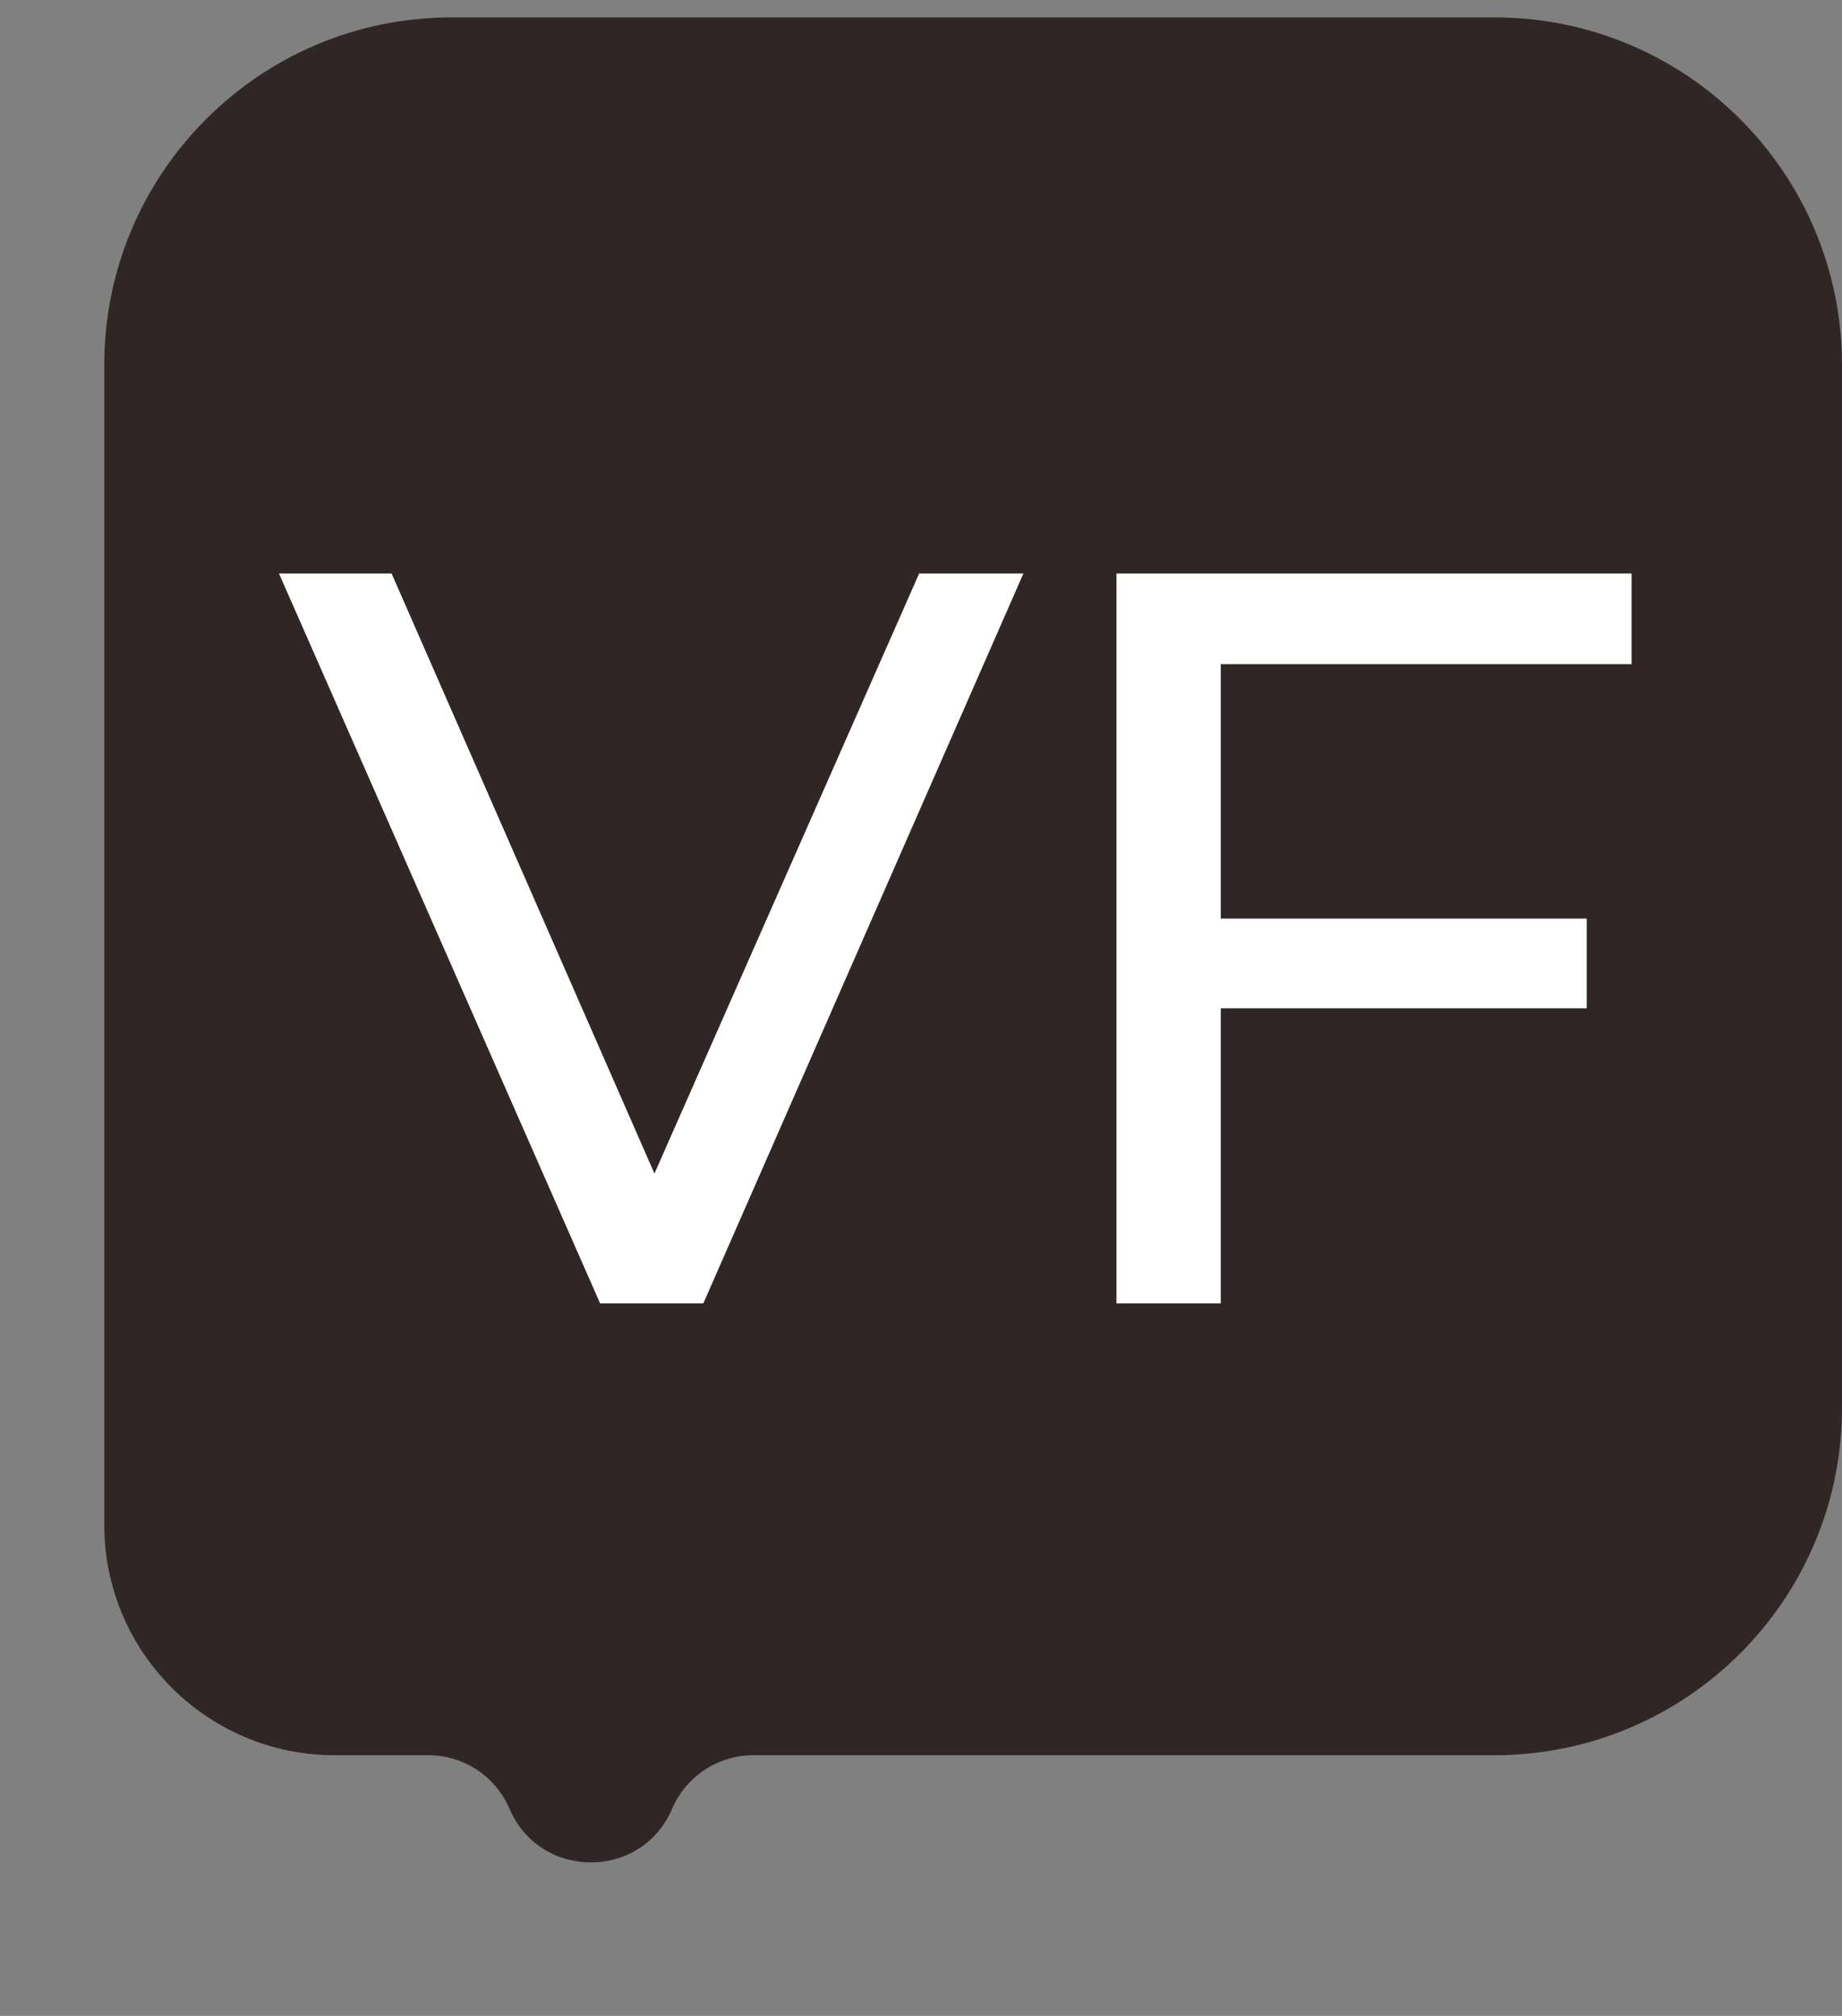 <svg width="53" height="58" viewBox="0 0 53 58" fill="none" xmlns="http://www.w3.org/2000/svg">
<rect x="0" y="0" width="53" height="58" fill="#808080" stroke="none"/>
<path d="M3 10.5C3 4.977 7.477 0.5 13 0.5H43C48.523 0.5 53 4.977 53 10.5V40.5C53 46.023 48.523 50.5 43 50.5H21.678C20.66 50.5 19.74 51.107 19.339 52.042C18.458 54.099 15.542 54.099 14.661 52.042C14.26 51.107 13.34 50.5 12.322 50.5H9.629C5.968 50.5 3 47.532 3 43.871V10.5Z" fill="#312626"/>
<path d="M17.267 37.5L8.027 16.5H11.267L19.757 35.88H17.897L26.447 16.5H29.447L20.237 37.5H17.267ZM34.825 26.43H45.655V29.01H34.825V26.43ZM35.125 37.5H32.125V16.5H46.945V19.11H35.125V37.5Z" fill="white"/>
</svg>
